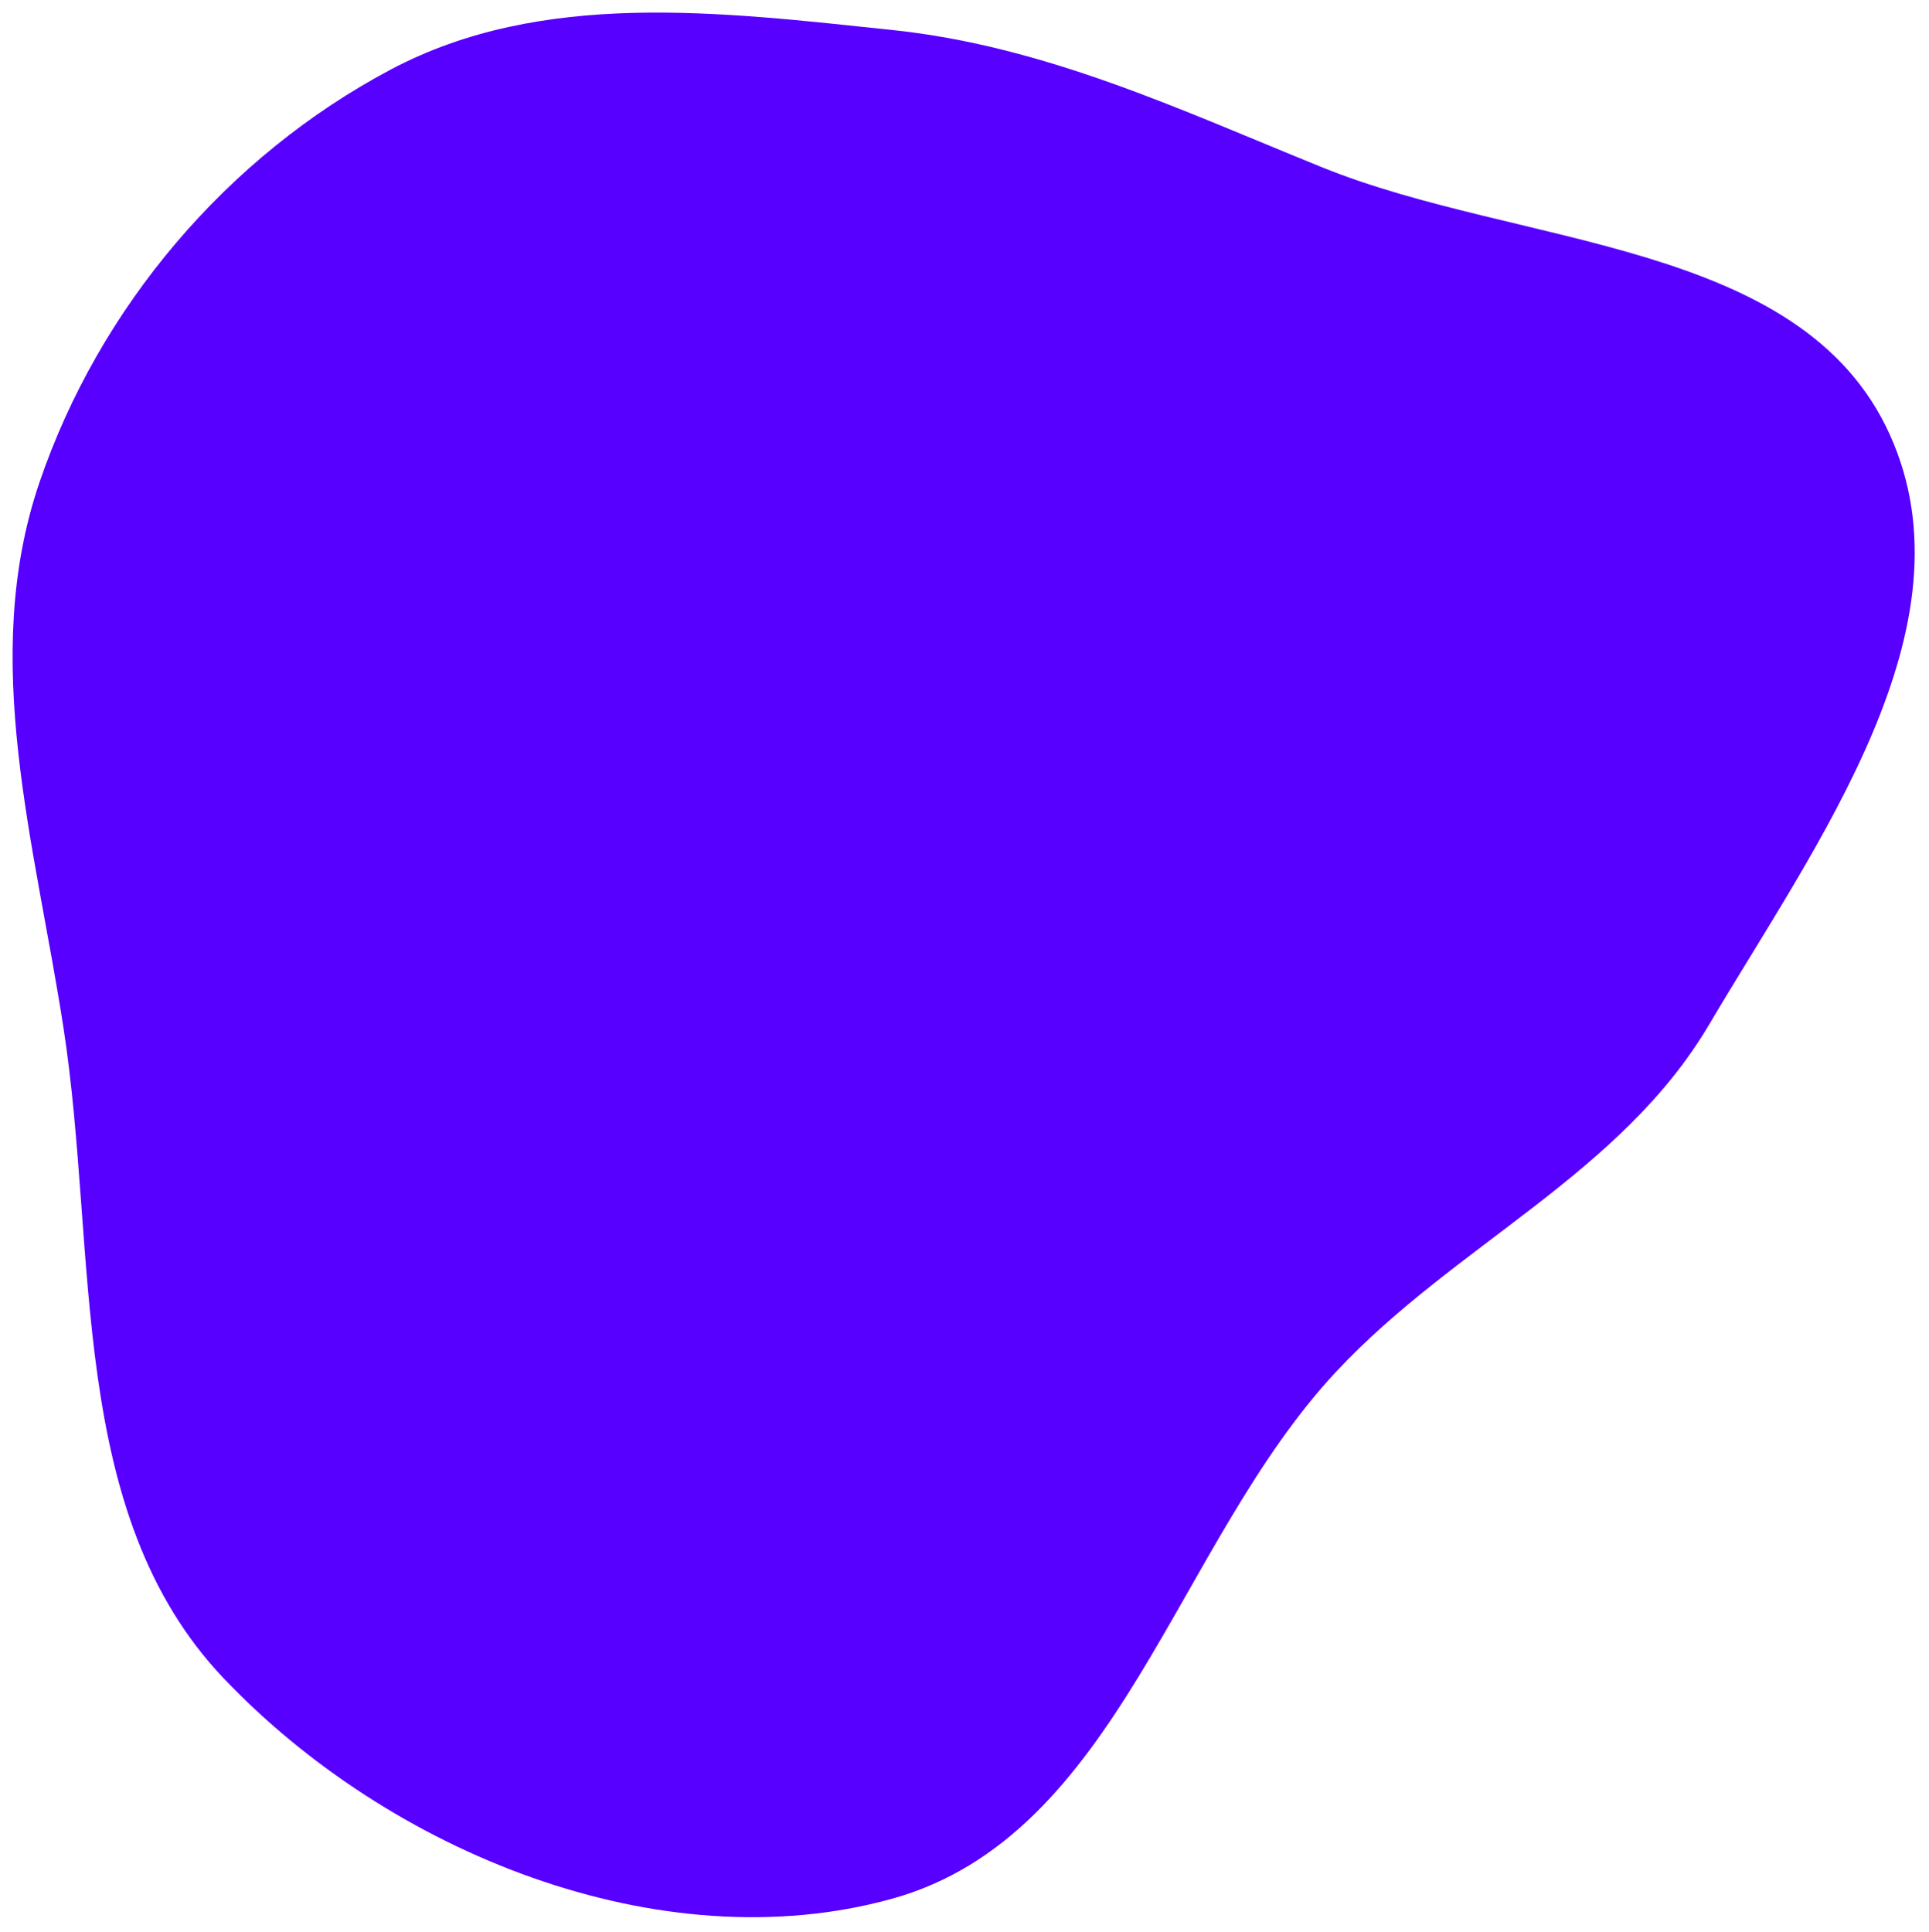 <svg width="613" height="614" viewBox="0 0 613 614" fill="none" xmlns="http://www.w3.org/2000/svg">
<g filter="url(#filter0_d_63_41)">
<path fill-rule="evenodd" clip-rule="evenodd" d="M283.328 5.506C332.089 10.612 374.59 30.69 420.023 49.117C483.221 74.75 572.51 72.026 600.578 134.181C628.154 195.249 577.185 263.979 543.097 321.665C514.983 369.242 462.437 391.469 424.692 431.832C373.517 486.557 355.555 579.529 283.328 599.454C209.708 619.763 123.723 584.719 71.093 529.378C20.985 476.69 31.257 394.625 20.188 322.761C11.155 264.117 -6.613 205.436 12.546 149.279C31.544 93.595 72.153 45.719 124.118 18.128C172.317 -7.464 229.053 -0.178 283.328 5.506Z" fill="#5800FF"/>
</g>
<defs>
<filter id="filter0_d_63_41" x="0" y="0" width="612.461" height="613.28" filterUnits="userSpaceOnUse" color-interpolation-filters="sRGB">
<feFlood flood-opacity="0" result="BackgroundImageFix"/>
<feColorMatrix in="SourceAlpha" type="matrix" values="0 0 0 0 0 0 0 0 0 0 0 0 0 0 0 0 0 0 127 0" result="hardAlpha"/>
<feOffset dy="4"/>
<feGaussianBlur stdDeviation="2"/>
<feComposite in2="hardAlpha" operator="out"/>
<feColorMatrix type="matrix" values="0 0 0 0 0 0 0 0 0 0 0 0 0 0 0 0 0 0 0.25 0"/>
<feBlend mode="normal" in2="BackgroundImageFix" result="effect1_dropShadow_63_41"/>
<feBlend mode="normal" in="SourceGraphic" in2="effect1_dropShadow_63_41" result="shape"/>
</filter>
</defs>
</svg>
